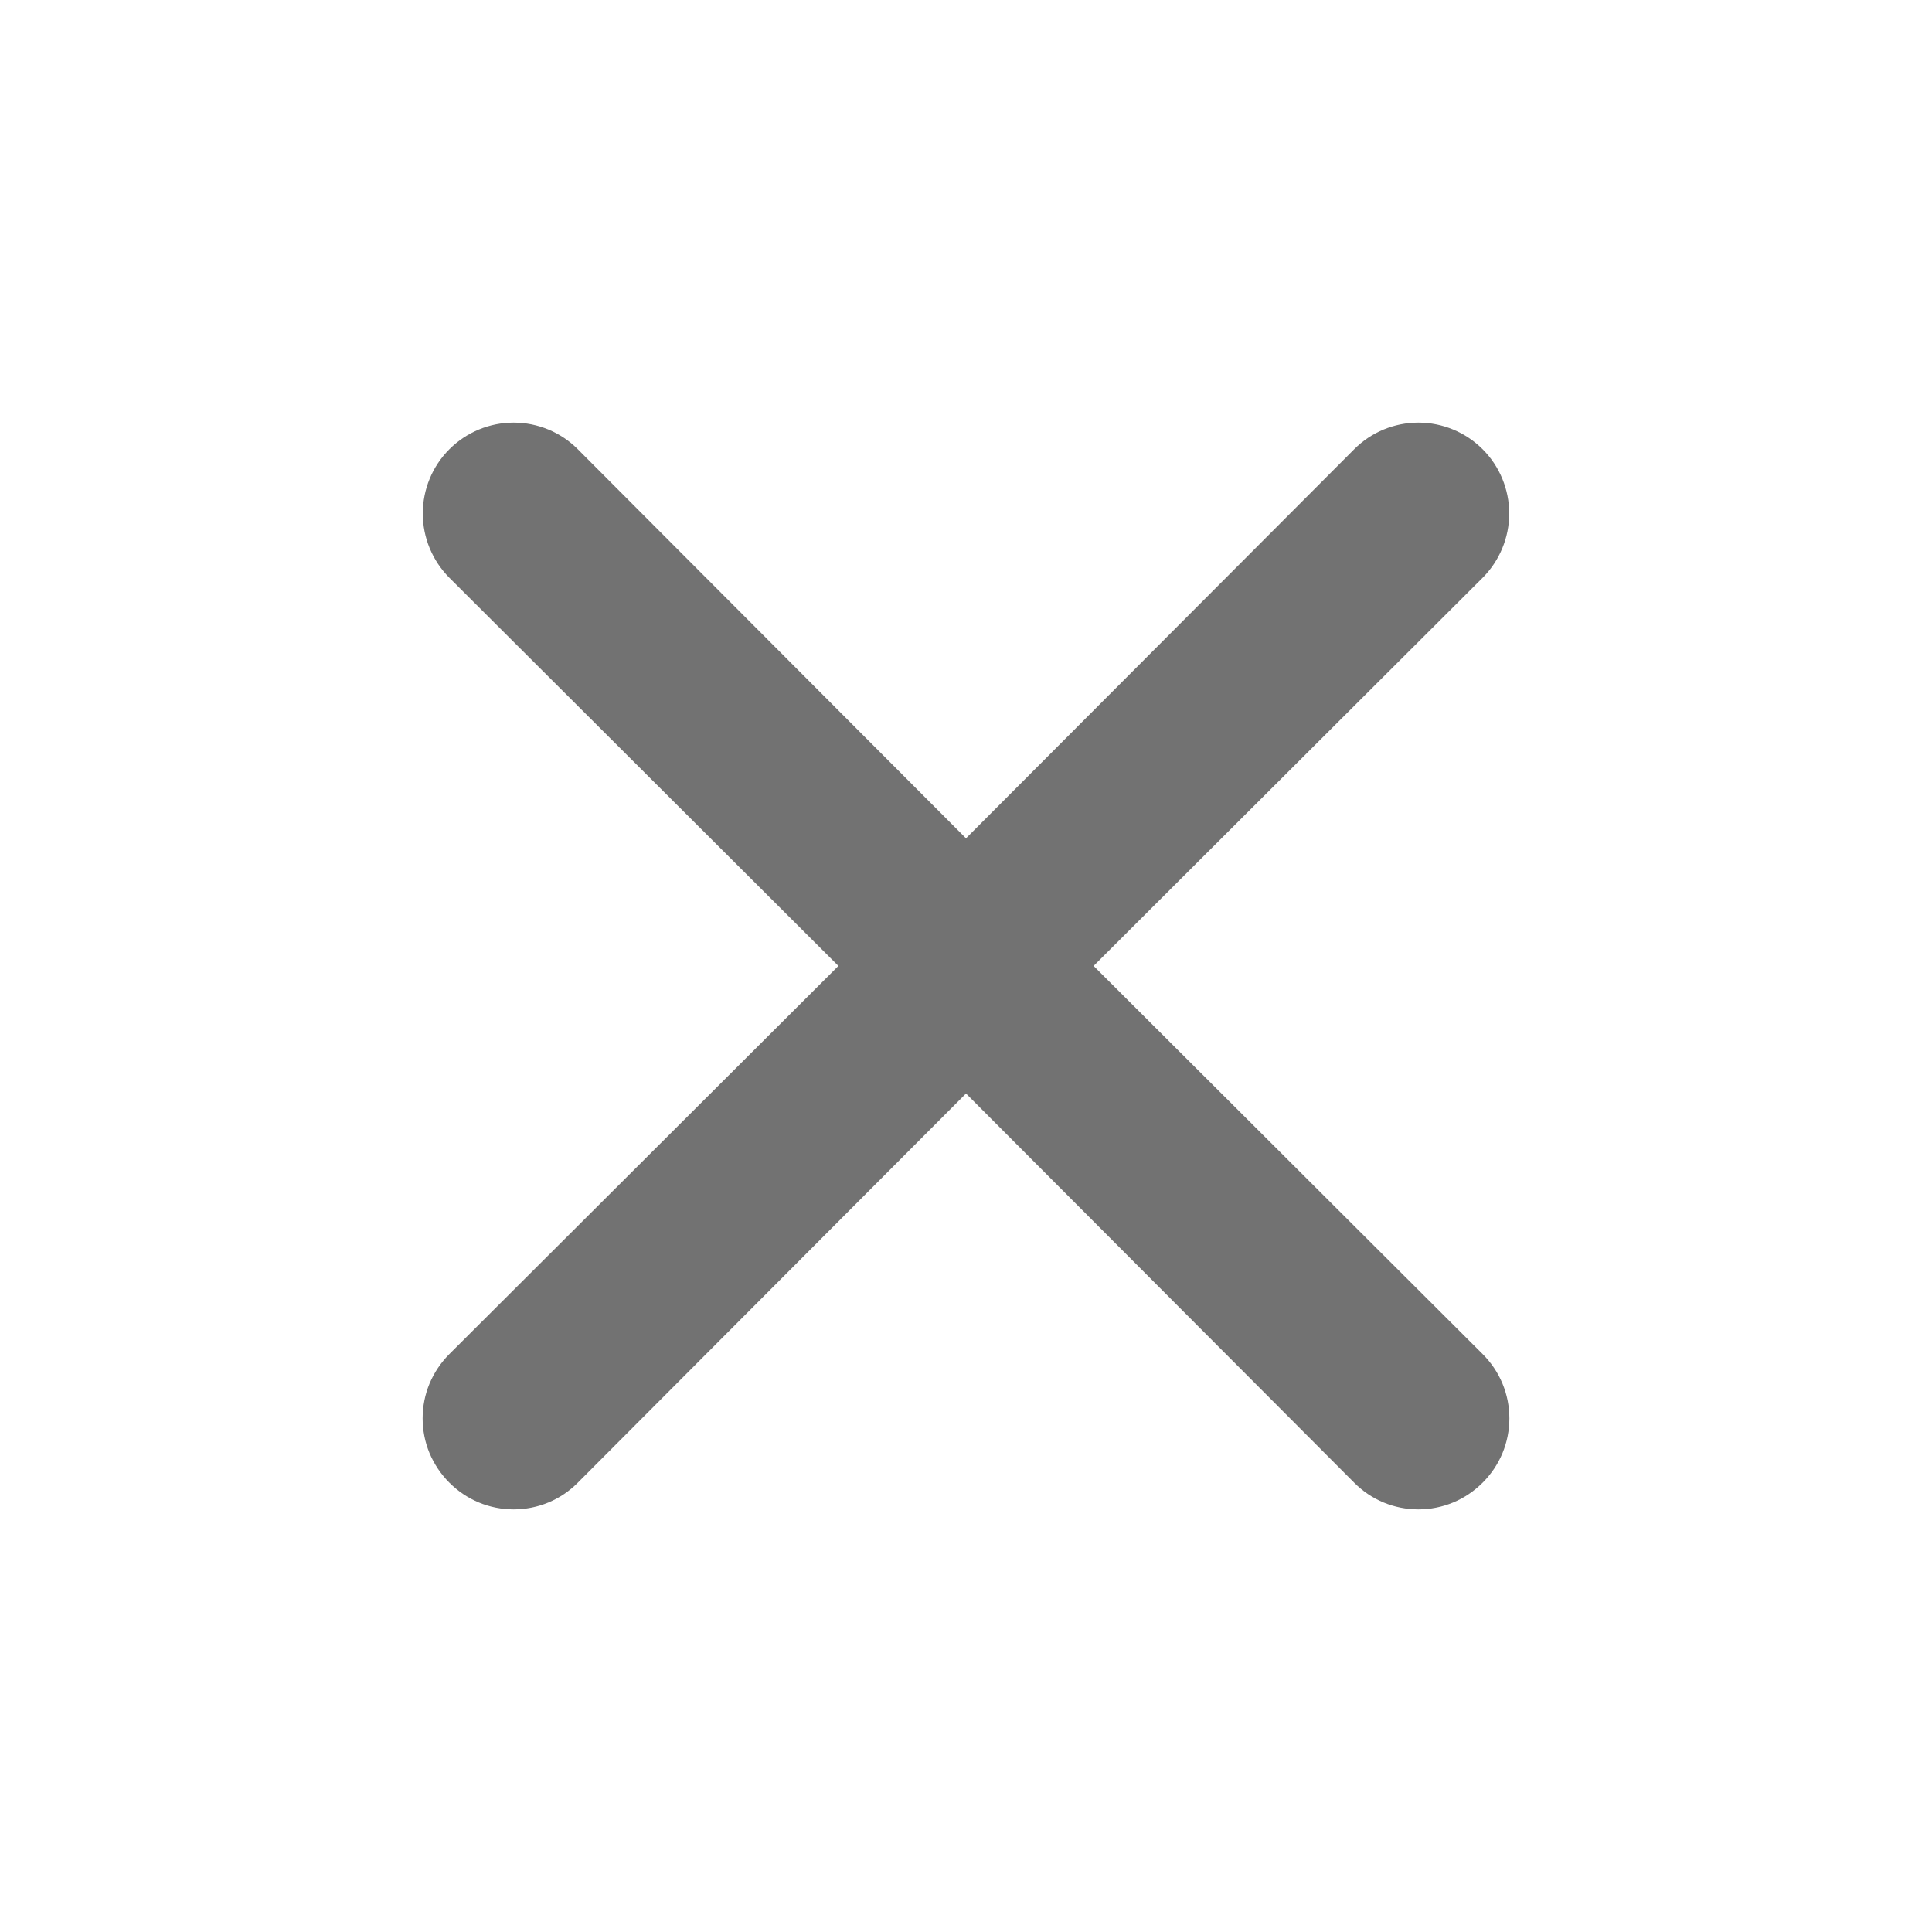 <svg width="24" height="24" viewBox="0 0 24 24" fill="none" xmlns="http://www.w3.org/2000/svg">
<path d="M13.585 11.999L18.418 7.177C18.629 6.965 18.748 6.678 18.748 6.379C18.748 6.079 18.629 5.792 18.418 5.581C18.206 5.369 17.919 5.25 17.62 5.25C17.32 5.25 17.033 5.369 16.822 5.581L12 10.414L7.178 5.581C6.967 5.369 6.68 5.25 6.38 5.25C6.081 5.25 5.794 5.369 5.582 5.581C5.371 5.792 5.252 6.079 5.252 6.379C5.252 6.678 5.371 6.965 5.582 7.177L10.415 11.999L5.582 16.821C5.477 16.926 5.394 17.05 5.336 17.187C5.279 17.324 5.25 17.471 5.25 17.619C5.25 17.768 5.279 17.915 5.336 18.052C5.394 18.189 5.477 18.313 5.582 18.418C5.687 18.523 5.811 18.607 5.948 18.664C6.085 18.721 6.232 18.75 6.38 18.75C6.529 18.75 6.676 18.721 6.813 18.664C6.95 18.607 7.074 18.523 7.178 18.418L12 13.584L16.822 18.418C16.926 18.523 17.05 18.607 17.187 18.664C17.324 18.721 17.471 18.75 17.62 18.75C17.768 18.75 17.915 18.721 18.052 18.664C18.189 18.607 18.313 18.523 18.418 18.418C18.523 18.313 18.607 18.189 18.664 18.052C18.721 17.915 18.75 17.768 18.75 17.619C18.75 17.471 18.721 17.324 18.664 17.187C18.607 17.05 18.523 16.926 18.418 16.821L13.585 11.999Z" fill="#727272"/>
</svg>
